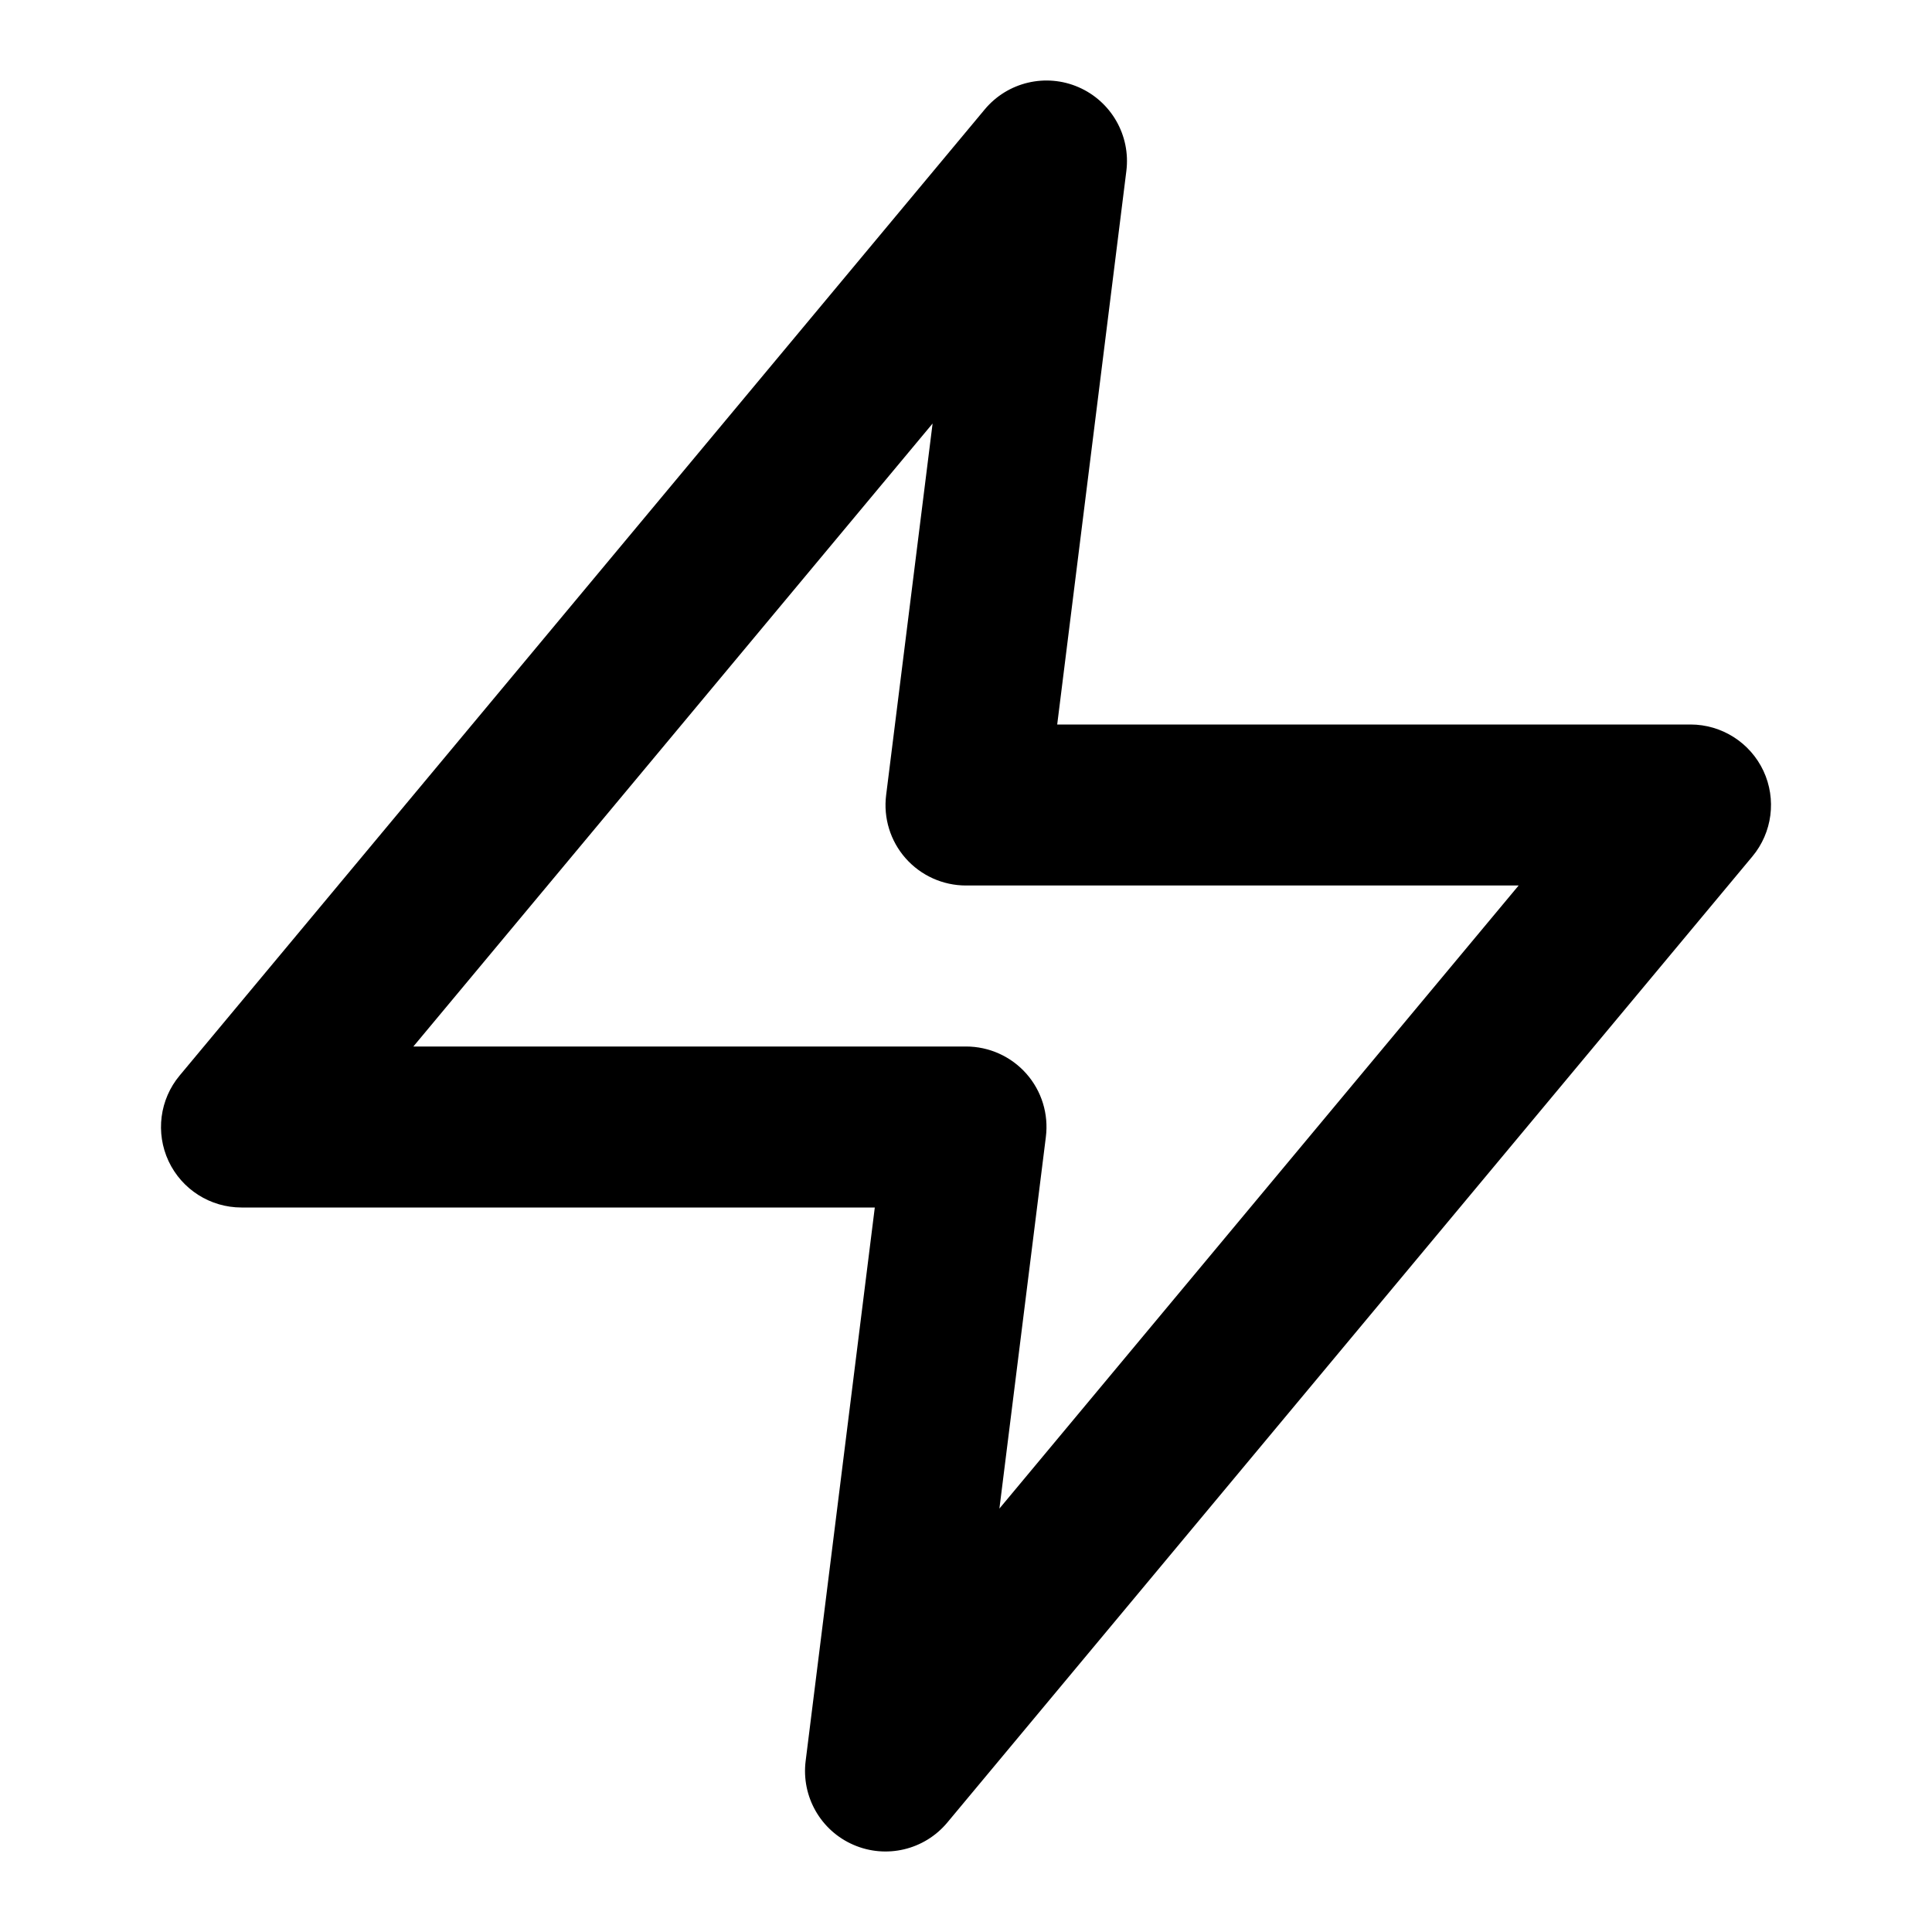 <svg width="24" height="24" viewBox="0 0 24 24" fill="none" xmlns="http://www.w3.org/2000/svg">
<path fill-rule="evenodd" clip-rule="evenodd" d="M13.992 2.124C14.047 1.684 13.805 1.26 13.398 1.083C12.991 0.906 12.516 1.019 12.232 1.36L2.232 13.36C1.983 13.658 1.93 14.073 2.094 14.424C2.259 14.776 2.612 15 3 15H10.867L10.008 21.876C9.953 22.317 10.195 22.741 10.602 22.917C11.009 23.094 11.484 22.981 11.768 22.64L21.768 10.64C22.017 10.342 22.07 9.927 21.906 9.576C21.741 9.225 21.388 9 21 9H13.133L13.992 2.124ZM12 13H5.135L11.585 5.261L11.008 9.876C10.972 10.161 11.06 10.447 11.25 10.662C11.44 10.877 11.713 11 12 11H18.865L12.415 18.74L12.992 14.124C13.028 13.839 12.94 13.553 12.75 13.338C12.56 13.123 12.287 13 12 13Z" fill="currentColor"/>
</svg>

